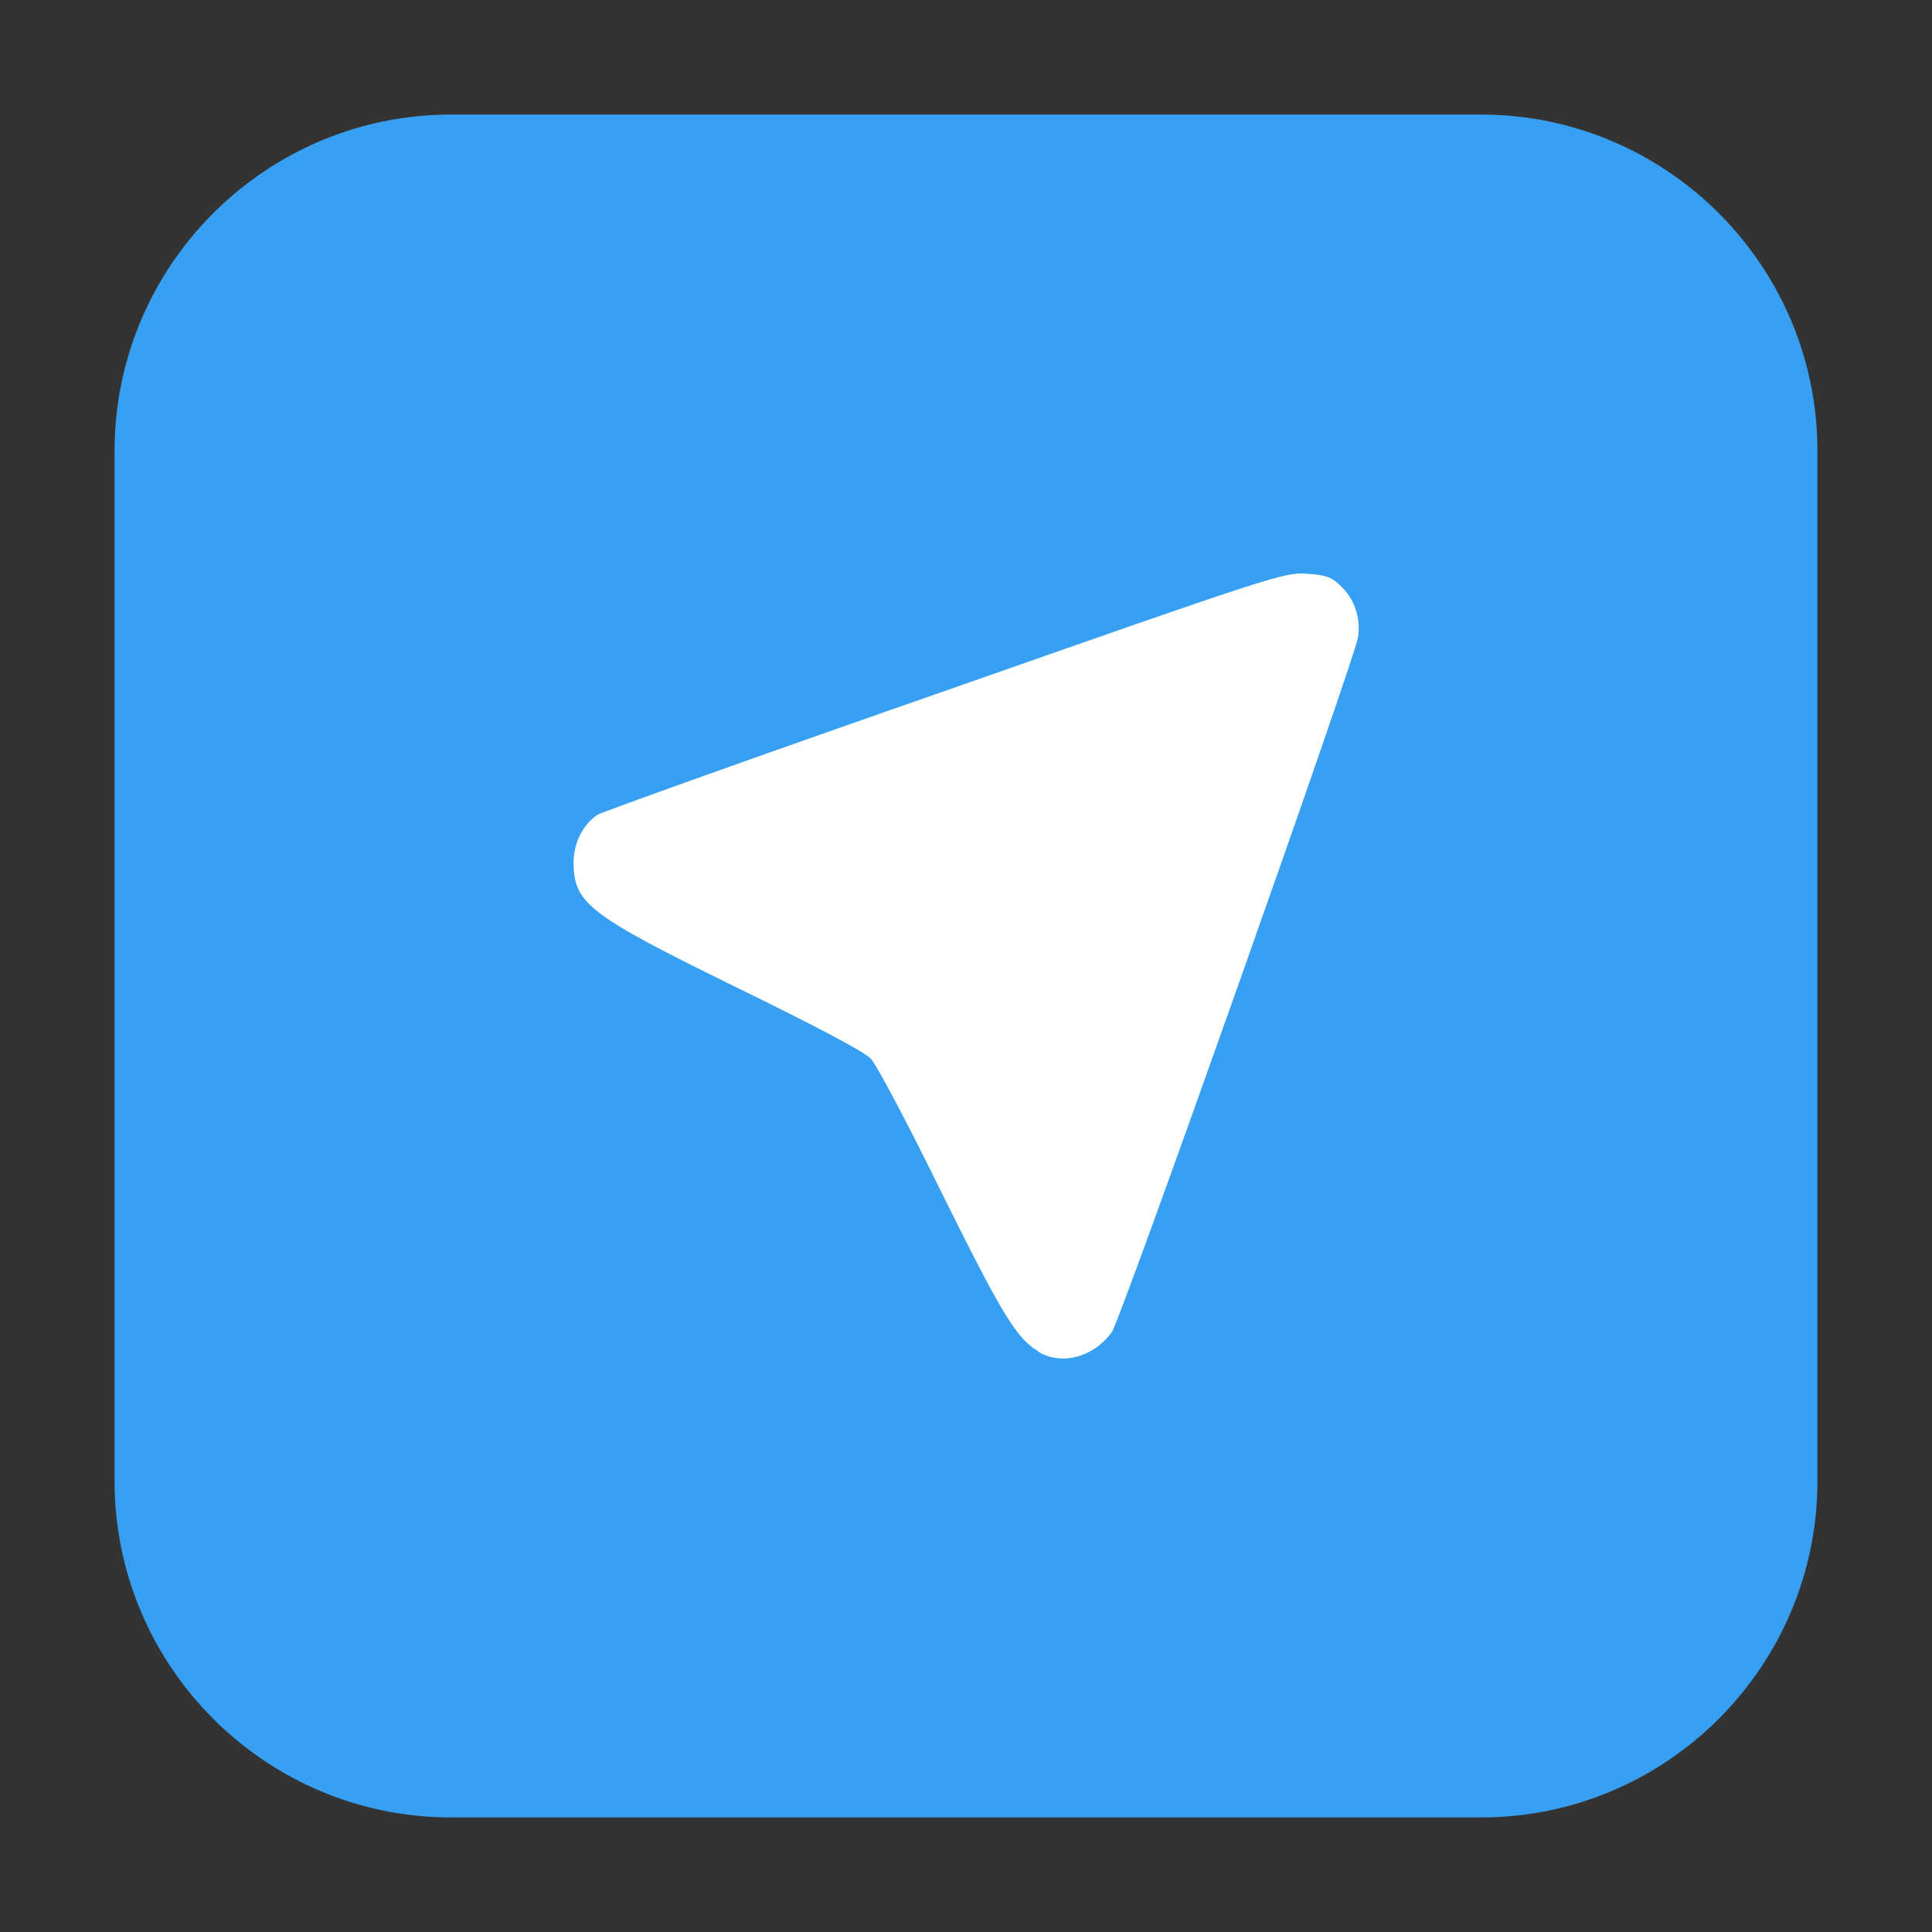 <svg height="17pt" viewBox="0 0 17 17" width="17pt" xmlns="http://www.w3.org/2000/svg"><rect x="0" y="0" width="17" height="17" fill="#333333" stroke="none"/><path d="m3.969 1.008h9.062c1.633 0 2.961 1.328 2.961 2.961v9.062c0 1.633-1.328 2.961-2.961 2.961h-9.062c-1.633 0-2.961-1.328-2.961-2.961v-9.062c0-1.633 1.328-2.961 2.961-2.961zm0 0" fill="#37a0f2" fill-rule="evenodd"/><path d="m9.137 11.891c-.191-.113-.316-.316-.852-1.398-.293-.598-.574-1.129-.625-1.18-.055-.059-.5-.293-1.164-.617-1.316-.645-1.449-.746-1.449-1.109 0-.168.082-.332.211-.418.047-.027 1.422-.52 3.059-1.09 2.875-1.008 2.98-1.043 3.176-1.031.172.012.219.027.301.105.125.117.18.281.156.453-.027.188-2.09 6.016-2.168 6.117-.164.223-.441.293-.645.172zm0 0" fill="#fff"/></svg>